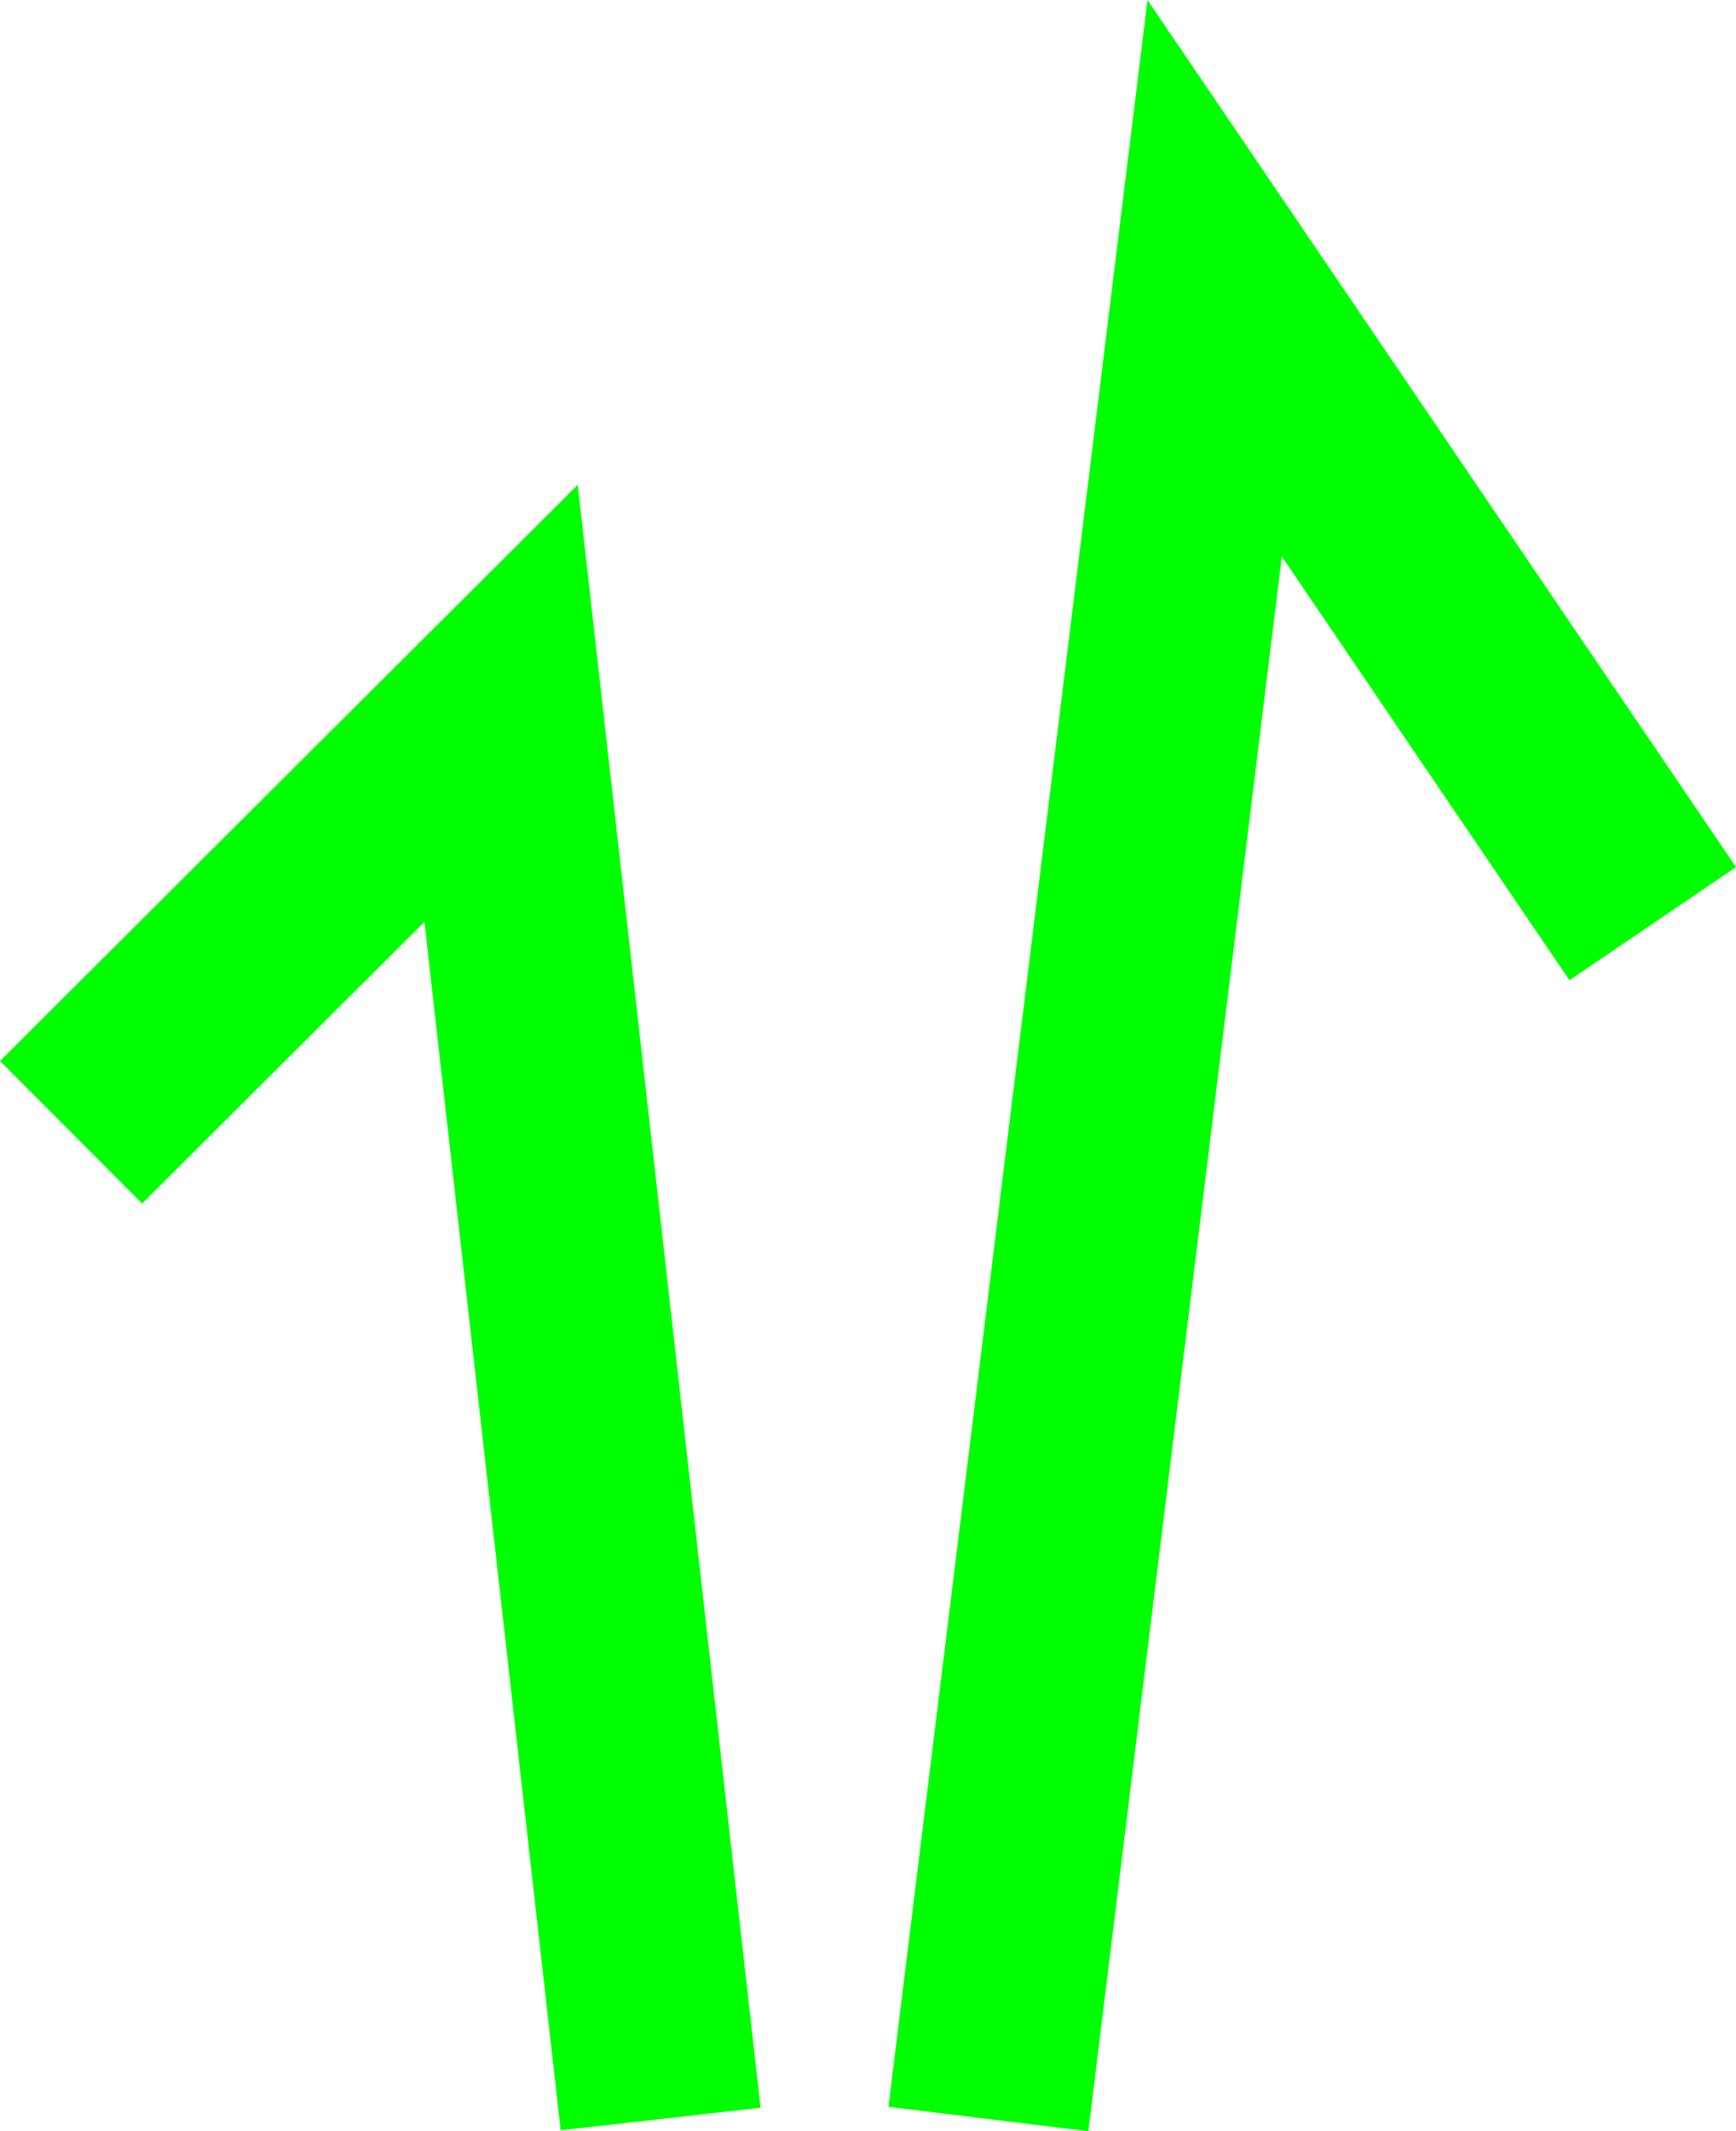 <?xml version="1.0" encoding="UTF-8" standalone="no"?>
<!-- Created with Inkscape (http://www.inkscape.org/) -->

<svg
   xmlns:dc="http://purl.org/dc/elements/1.1/"
   xmlns:cc="http://creativecommons.org/ns#"
   xmlns:rdf="http://www.w3.org/1999/02/22-rdf-syntax-ns#"
   xmlns:svg="http://www.w3.org/2000/svg"
   xmlns="http://www.w3.org/2000/svg"
   xmlns:inkscape="http://www.inkscape.org/namespaces/inkscape"
   version="1.1"
   width="100%"
   height="100%"
   viewBox="0 0 286.312 351.406"
   id="svg36790"
   xml:space="preserve"
   style="fill-rule:evenodd;stroke-linecap:round;stroke-linejoin:round"><defs
     id="defs36792"><clipPath
       id="clipId0"><path
         d="M 0,600 800,600 800,0 0,0 z"
         inkscape:connector-curvature="0"
         id="path36795" /></clipPath></defs><g
     transform="translate(-256.719,-124.188)"
     clip-path="url(#clipId0)"
     id="g36797"
     style="fill:none;stroke:#000000;stroke-width:0.1" /><g
     transform="translate(-256.719,-124.188)"
     clip-path="url(#clipId0)"
     id="g36799"
     style="fill:#00ff00;stroke:none"><path
       d="m 445.969,124.188 -42.719,347.375 32.969,4.031 31.906,-259.656 47.438,69.875 27.469,-18.656 -97.062,-142.969 z M 352,204.125 l -95.281,95 23.438,23.5 46.562,-46.438 22.469,199.25 32.969,-3.719 L 352,204.125 z"
       inkscape:connector-curvature="0"
       id="path36807" /></g></svg>